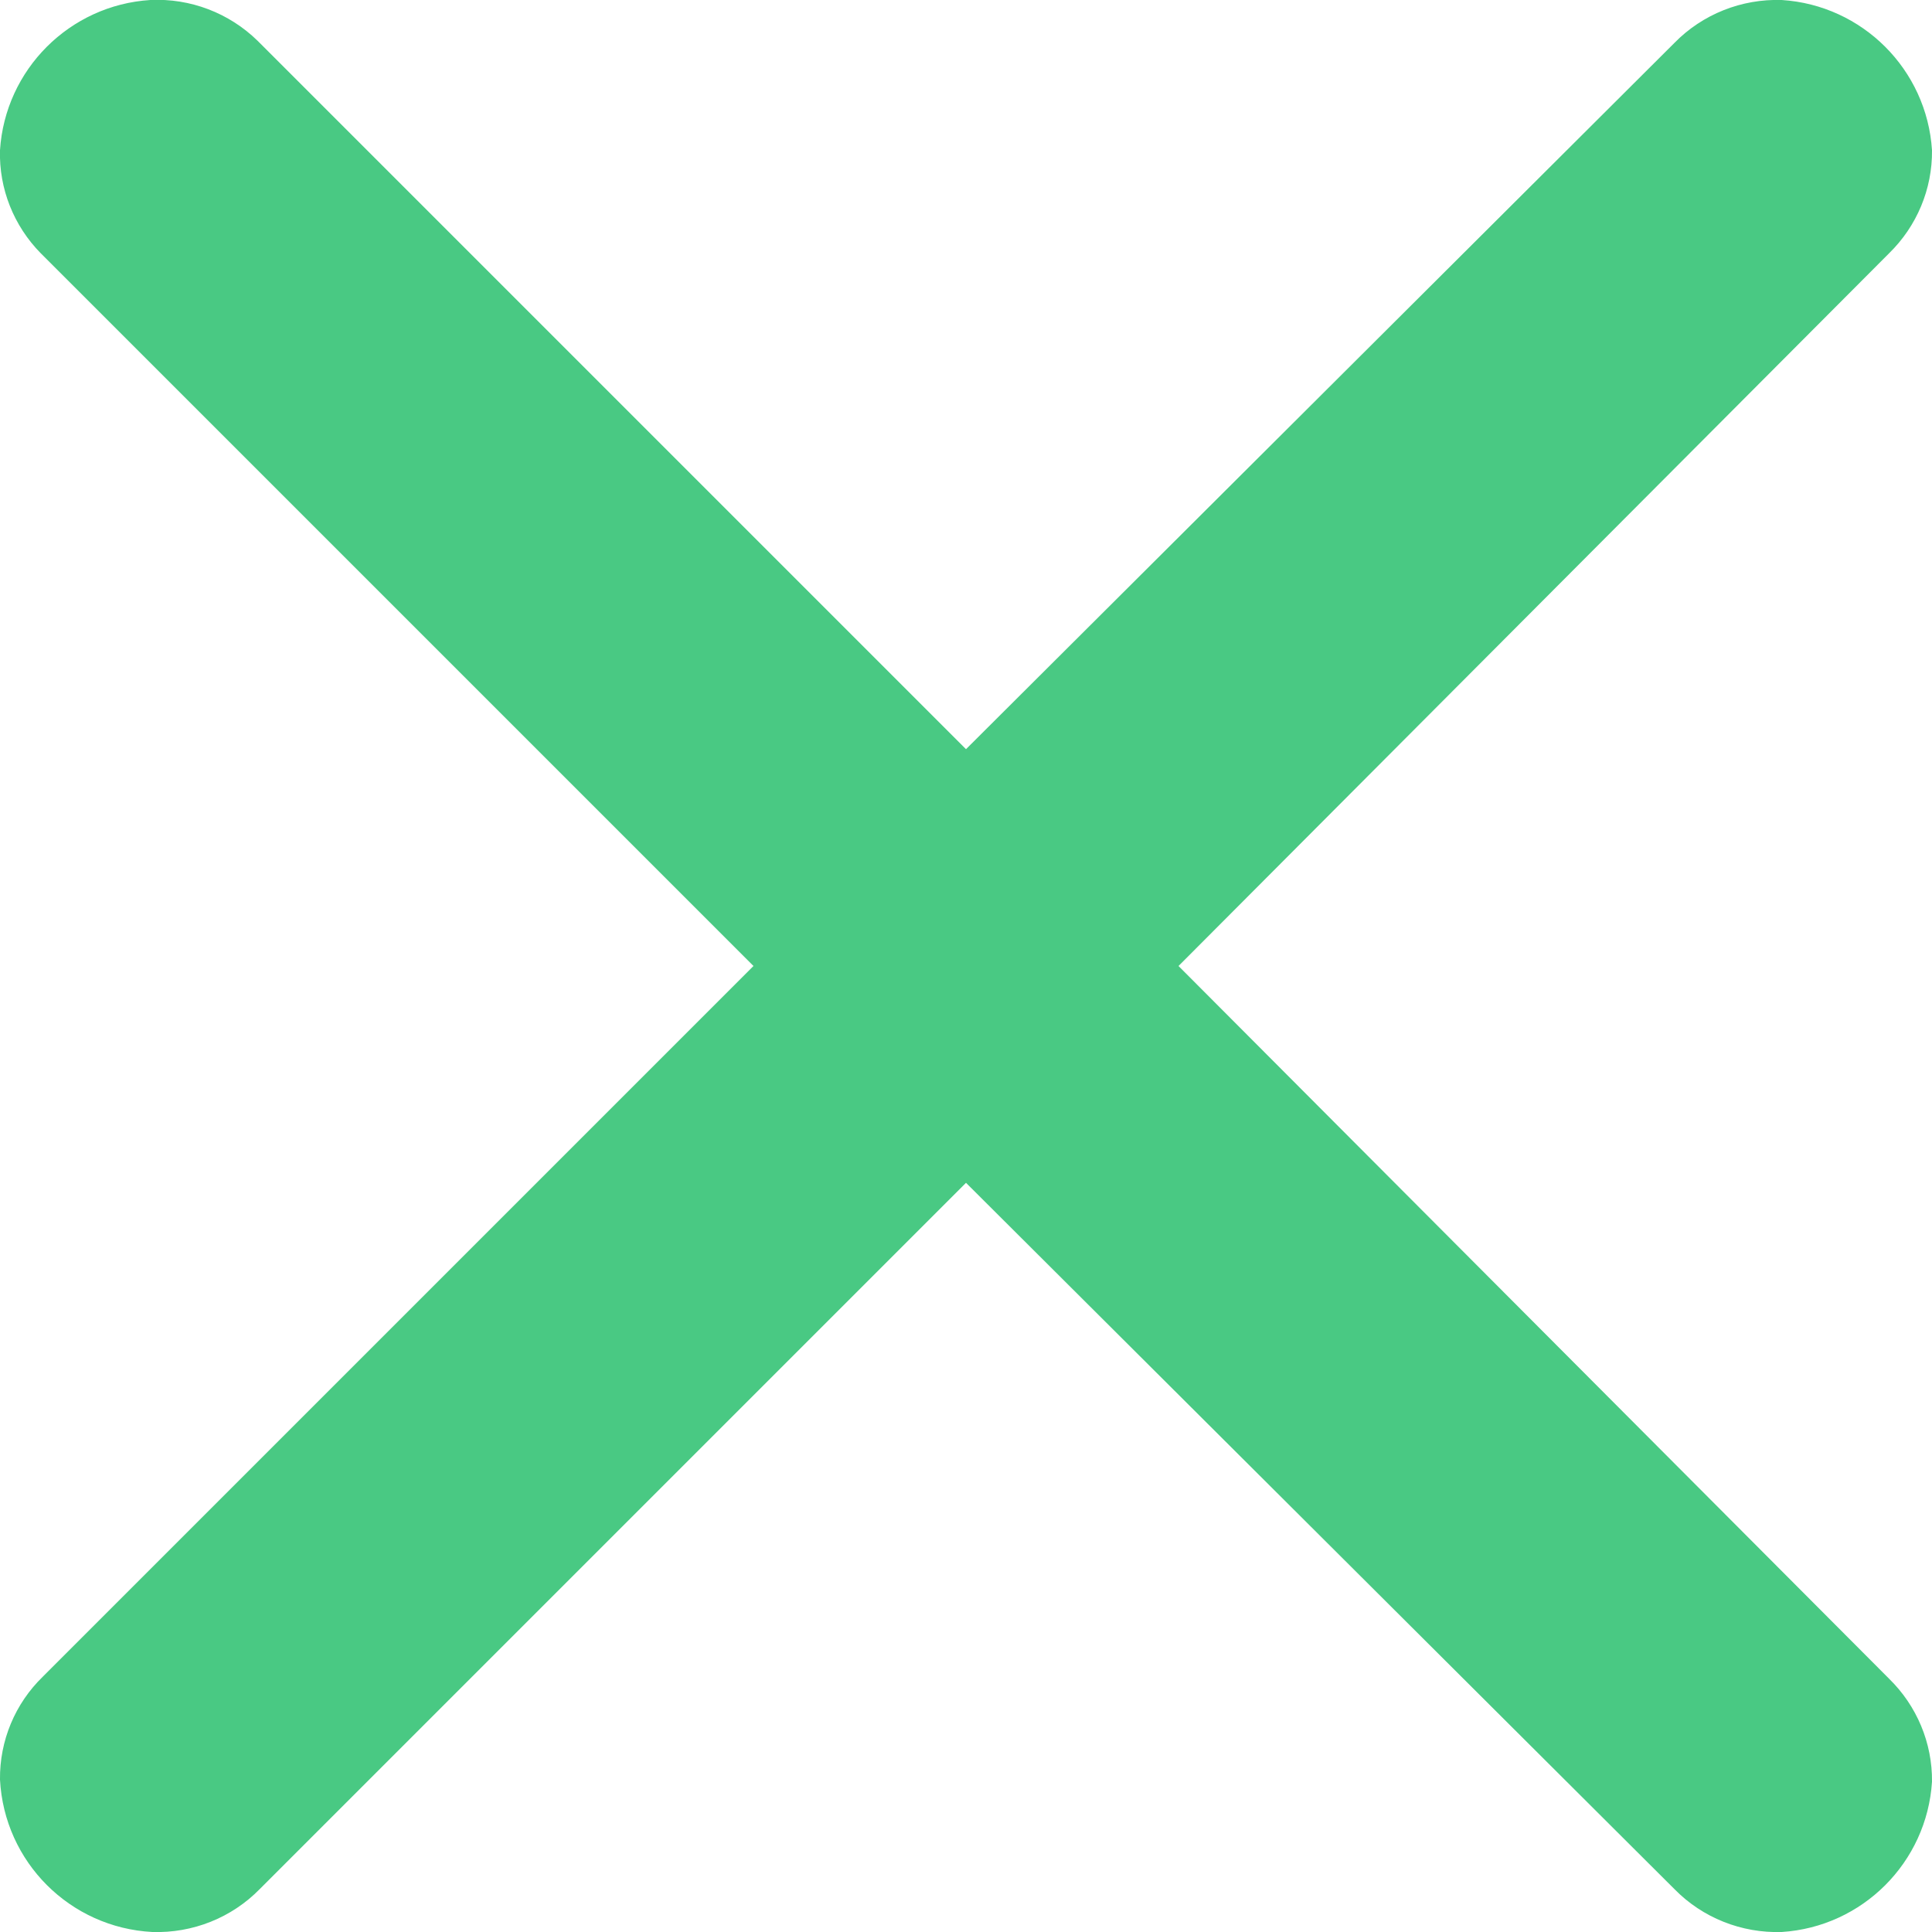 <svg width="9" height="9" viewBox="0 0 9 9" fill="none" xmlns="http://www.w3.org/2000/svg">
<path d="M1.2 0.19L4.5 3.49L7.8 0.2C7.931 0.066 8.113 -0.006 8.3 1.9048e-05C8.676 0.024 8.976 0.324 9 0.7C9.002 0.881 8.929 1.054 8.8 1.18L5.49 4.5L8.8 7.82C8.929 7.946 9.002 8.119 9 8.3C8.976 8.676 8.676 8.976 8.3 9C8.113 9.006 7.931 8.934 7.8 8.8L4.5 5.51L1.21 8.8C1.079 8.934 0.897 9.006 0.71 9C0.326 8.98 0.02 8.674 -3.59144e-05 8.29C-0.002 8.109 0.07 7.936 0.2 7.81L3.51 4.5L0.19 1.18C0.064 1.052 -0.005 0.879 -3.59144e-05 0.7C0.024 0.324 0.324 0.024 0.7 1.9048e-05C0.886 -0.009 1.067 0.06 1.2 0.19Z" fill="#49C983"/>
</svg>
